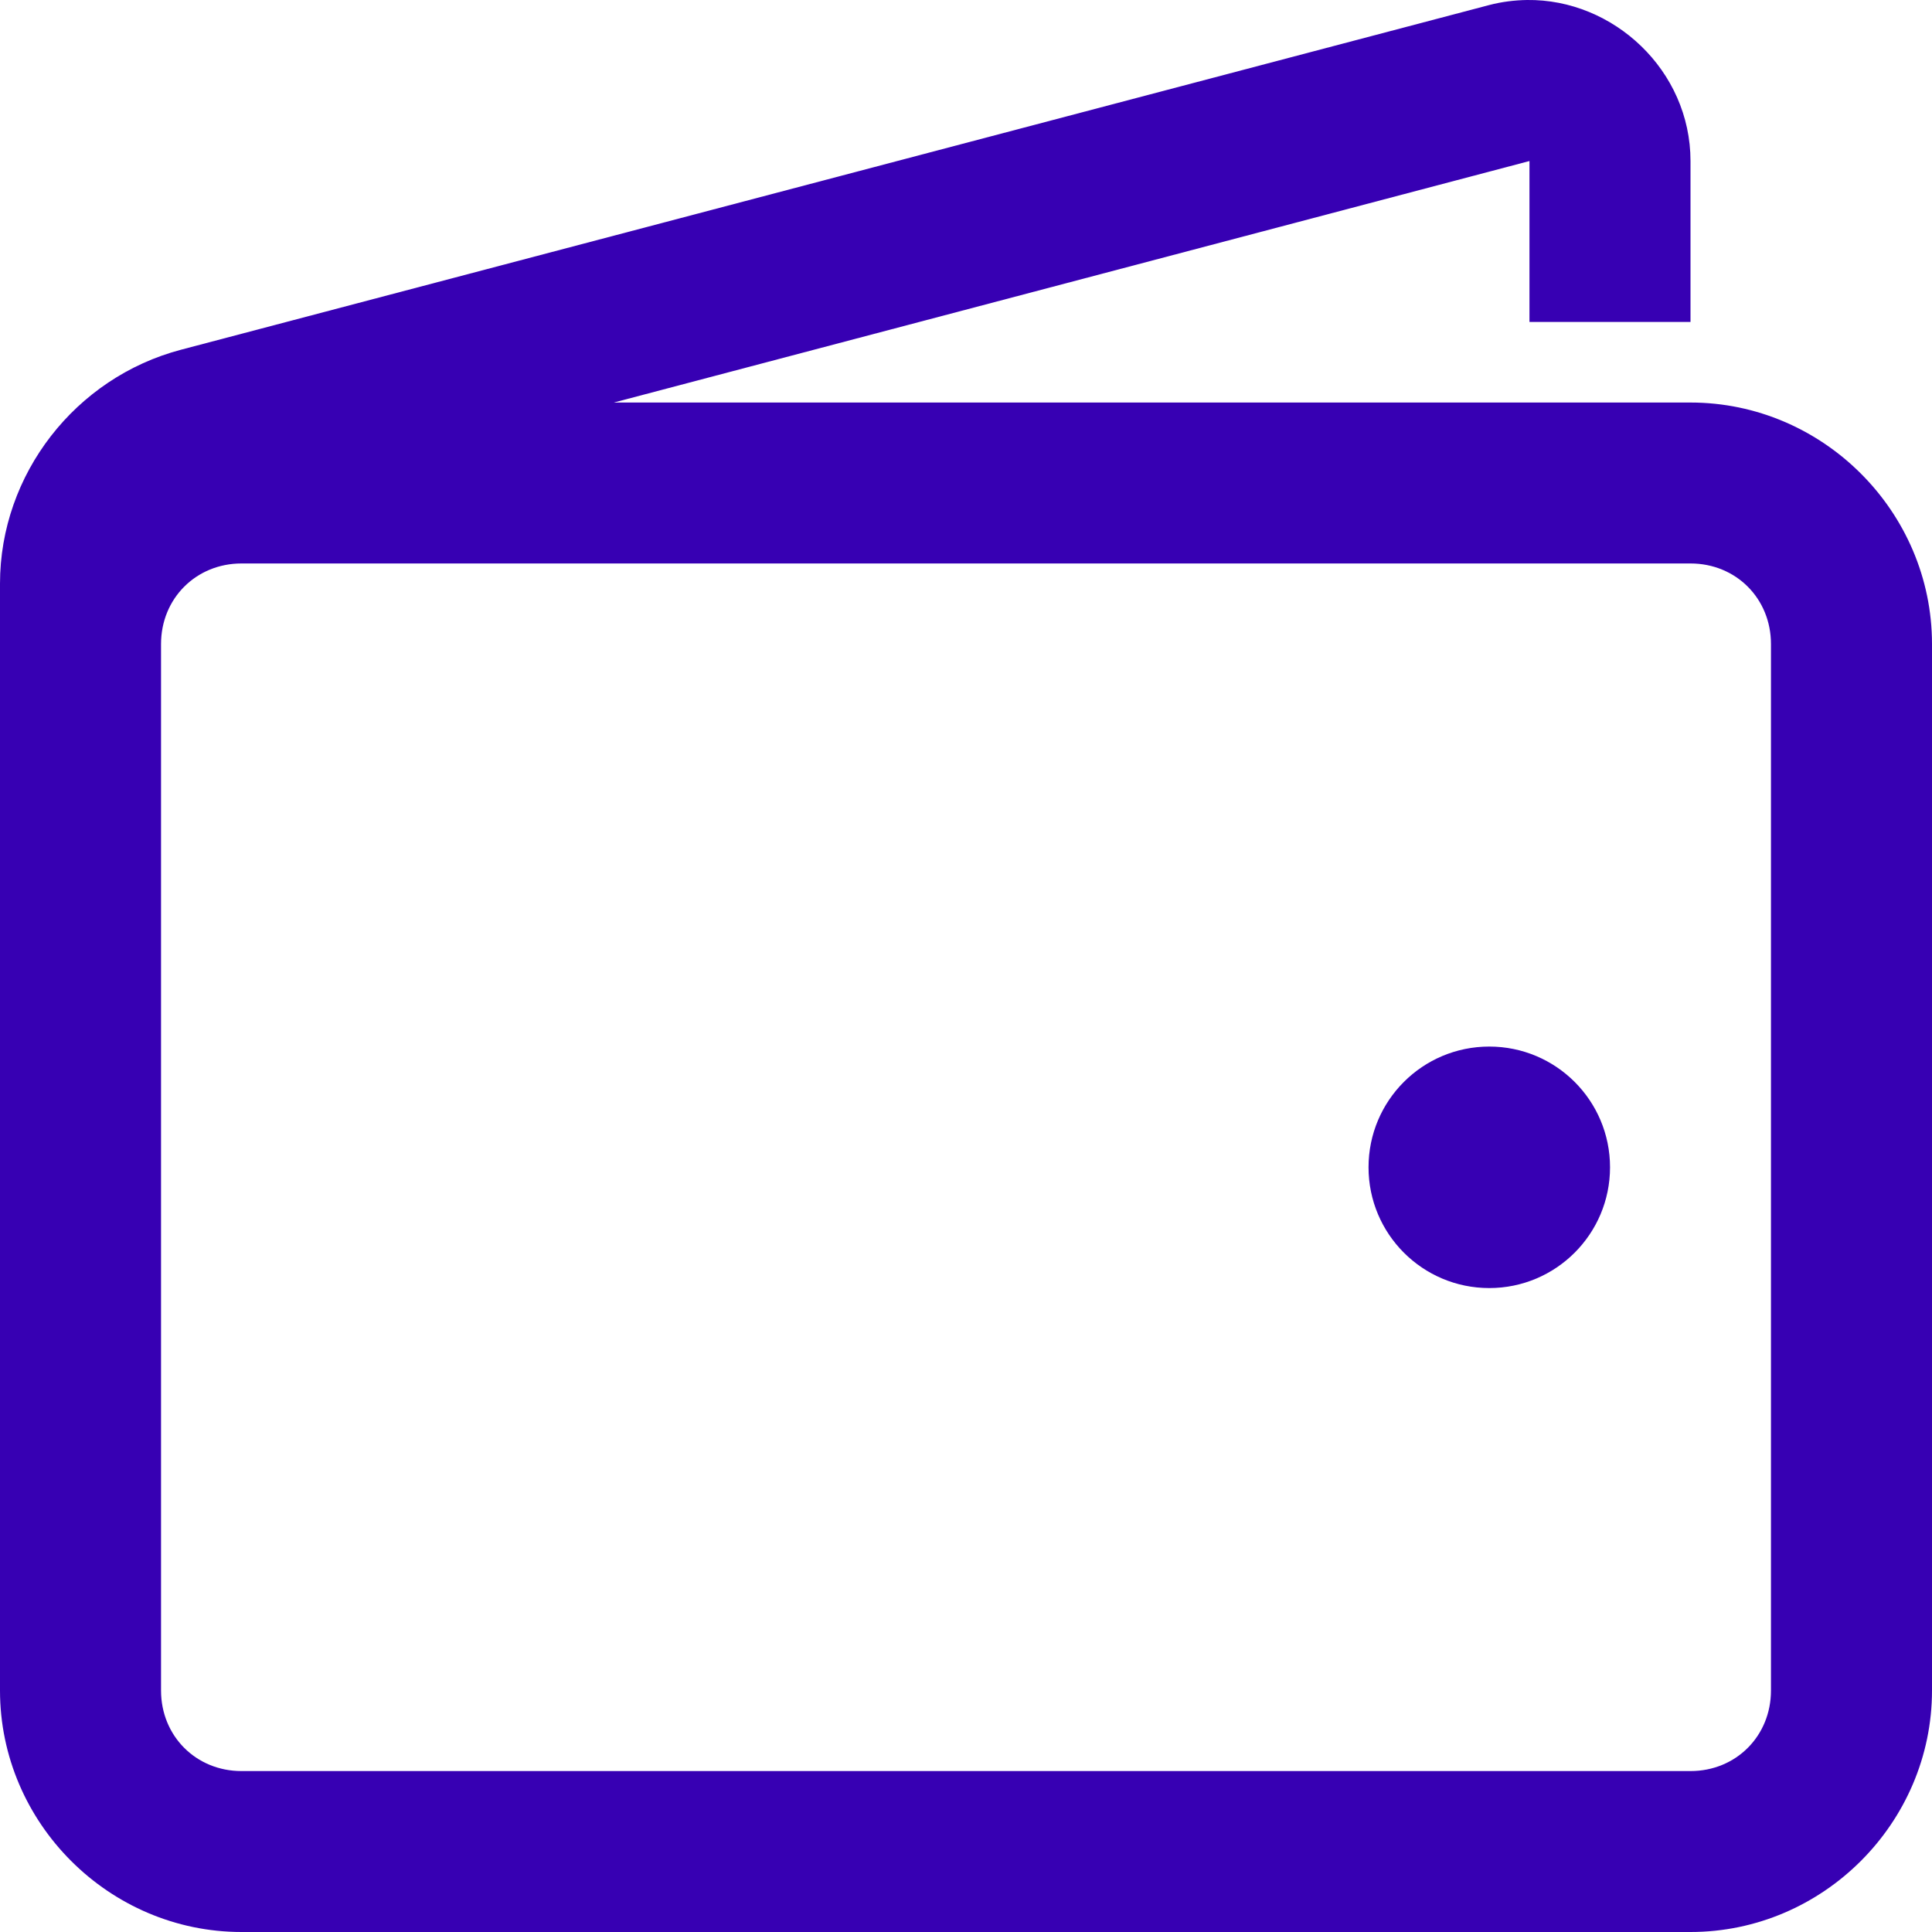 <svg width="20" height="20" viewBox="0 0 20 20" fill="none" xmlns="http://www.w3.org/2000/svg">
<path d="M15.807 0C15.68 0.002 15.546 0.018 15.417 0.052L1.875 3.62C0.78 3.908 0 4.91 0 6.042V10.573V17.5C0 18.871 1.129 20 2.5 20H17.5C18.871 20 20 18.871 20 17.5V6.667C20 5.296 18.871 4.167 17.5 4.167H6.354L15.833 1.667V3.333H17.5V1.667C17.5 0.729 16.702 -0.012 15.807 0ZM2.5 5.833H17.5C17.971 5.833 18.333 6.196 18.333 6.667V17.5C18.333 17.971 17.971 18.334 17.5 18.334H2.5C2.029 18.334 1.667 17.971 1.667 17.5V6.667C1.667 6.196 2.029 5.833 2.5 5.833ZM15.417 10.834C14.726 10.834 14.167 11.393 14.167 12.084C14.167 12.774 14.726 13.334 15.417 13.334C16.107 13.334 16.667 12.774 16.667 12.084C16.667 11.393 16.107 10.834 15.417 10.834Z" fill="#3700B3"/>
</svg>
